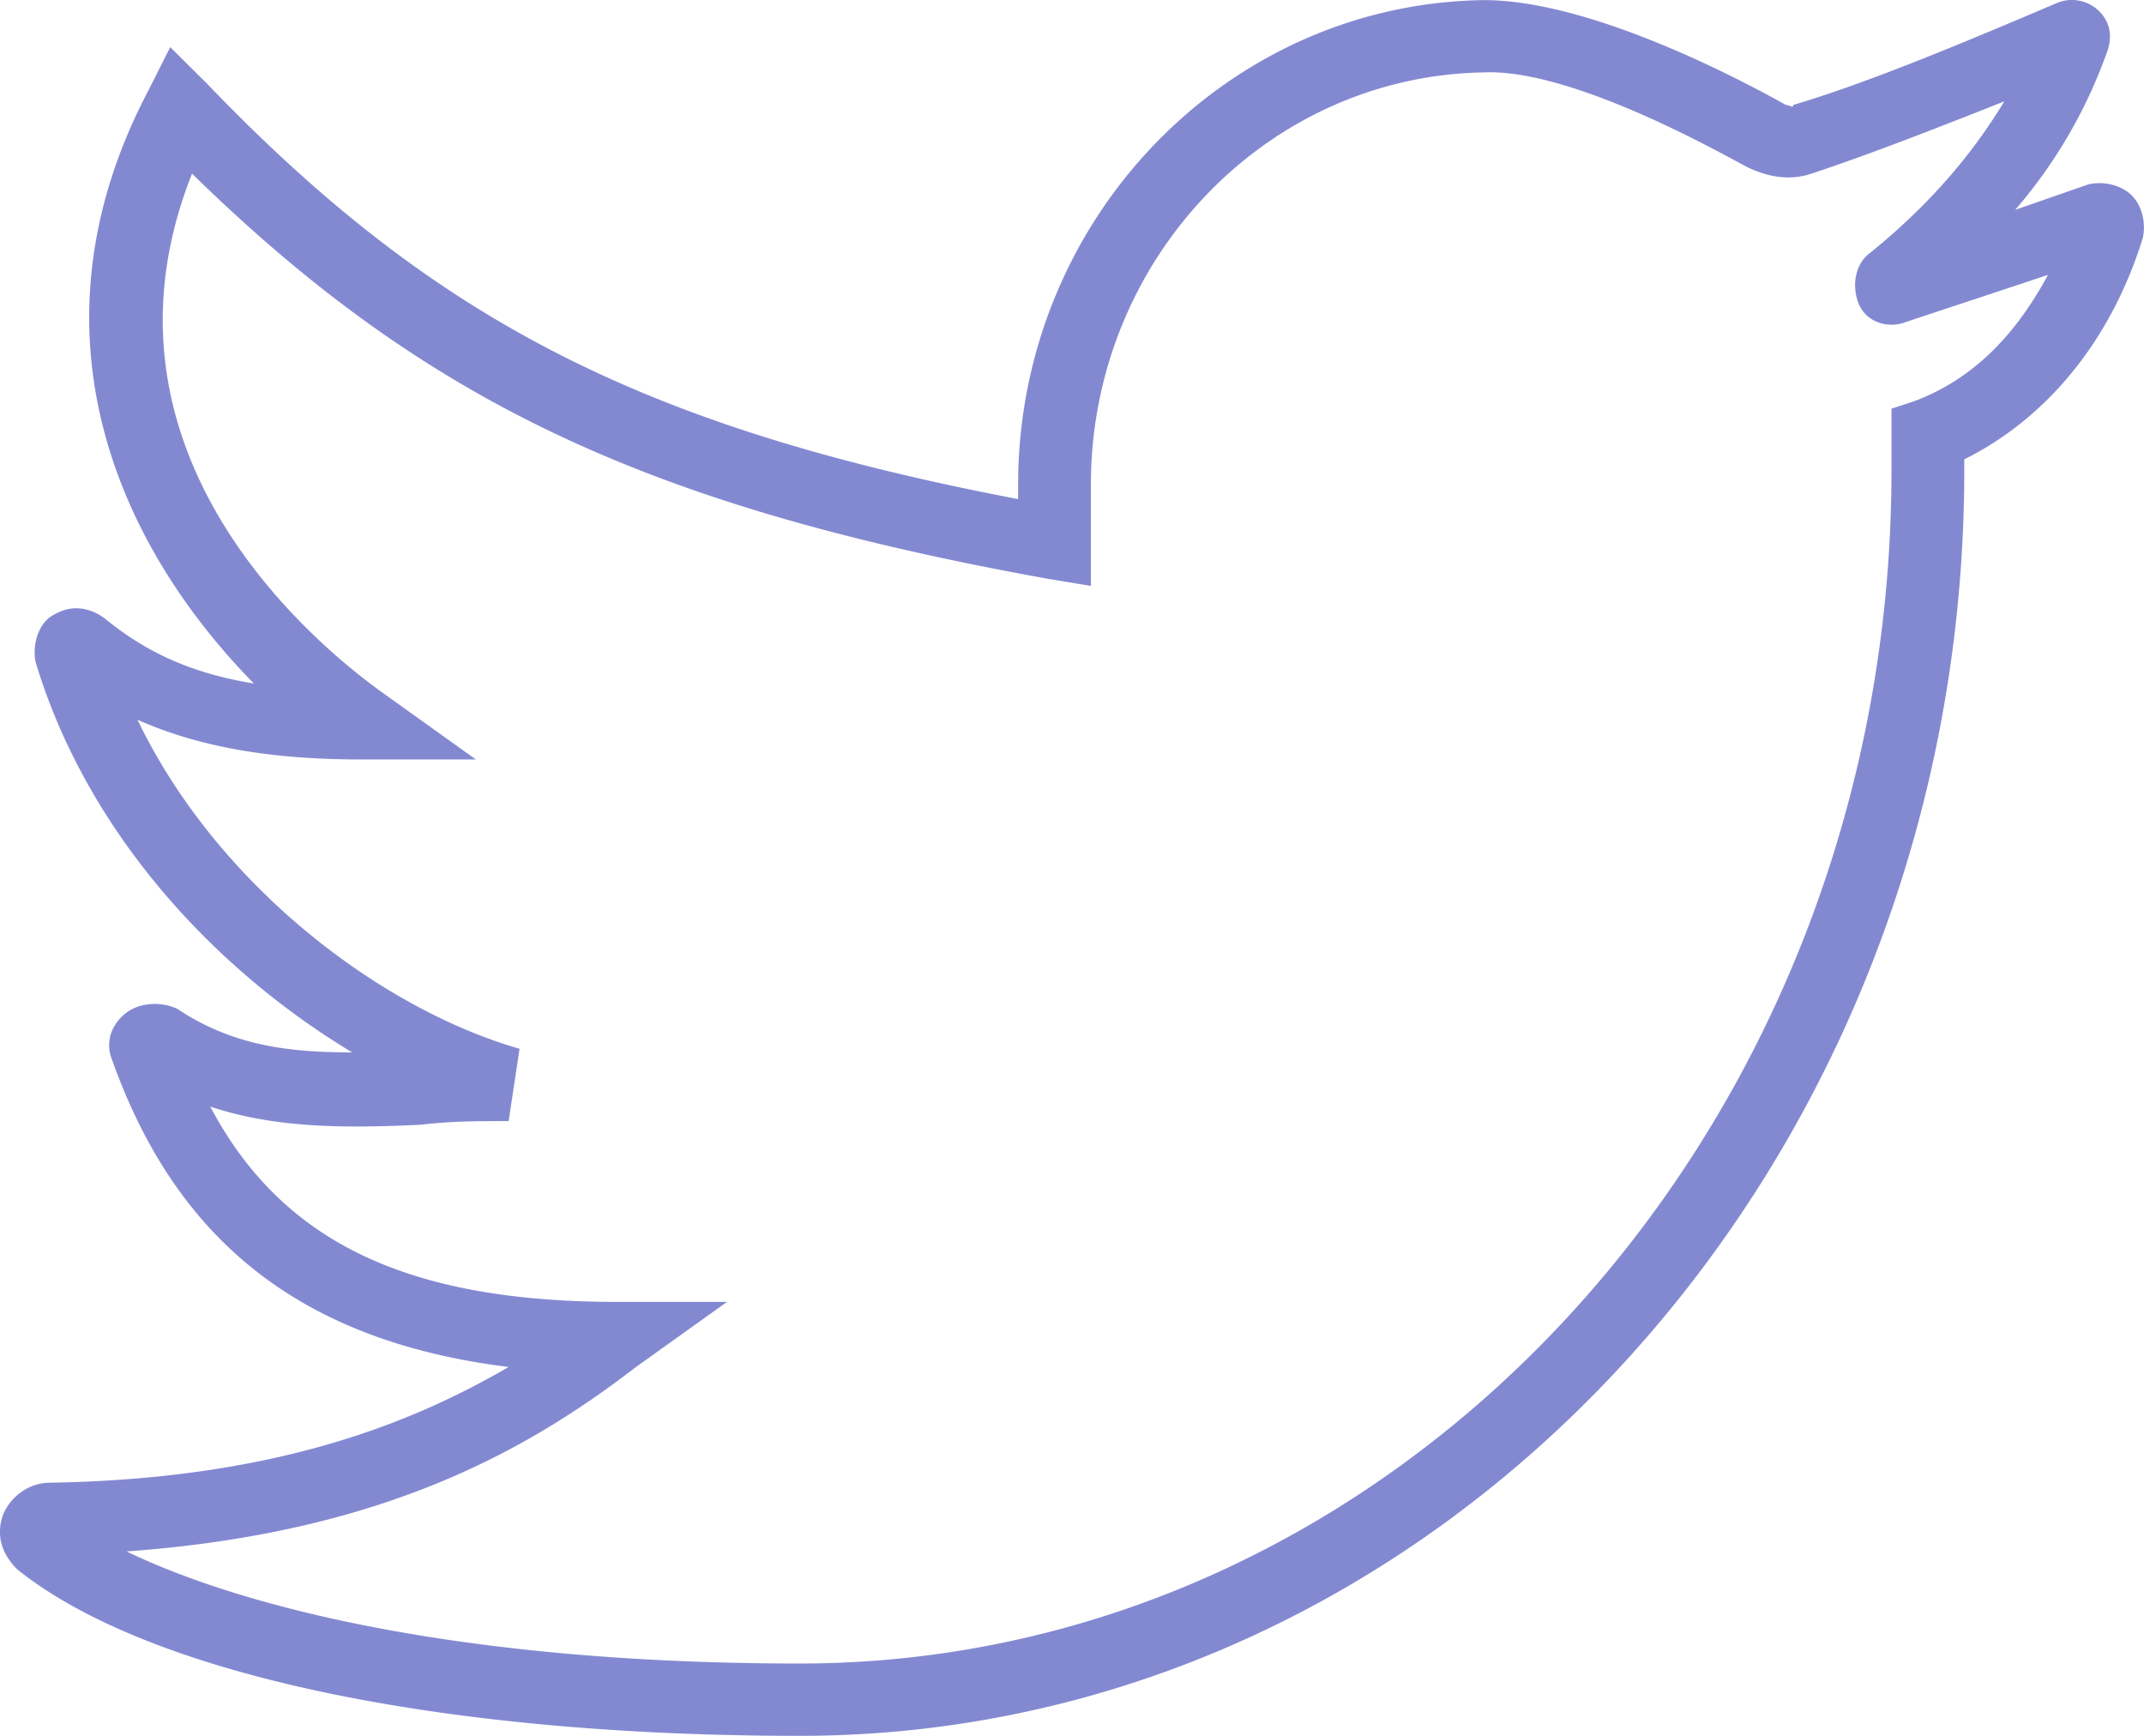 <svg xmlns="http://www.w3.org/2000/svg" width="63" height="51"><path fill-rule="evenodd" fill="#8389D1" d="M62.638 5.74c-.321-.319-.856-.425-1.284-.319l-2.138.744a14.547 14.547 0 0 0 2.673-4.569c.214-.531.107-.956-.214-1.275a1.143 1.143 0 0 0-1.283-.212c-2.994 1.275-5.56 2.337-7.699 2.975 0 .106-.107 0-.214 0-1.711-.957-5.881-3.081-8.875-3.081-7.592.106-13.687 6.481-13.687 14.236v.425C18.796 12.539 12.701 9.352 6.071 2.446L5.002 1.384 4.36 2.659C.724 9.565 3.291 15.833 7.461 20.083c-1.925-.319-3.208-.956-4.384-1.913-.428-.318-.962-.424-1.497-.106-.428.213-.642.85-.535 1.381 1.497 4.994 5.24 9.031 9.303 11.475-1.925 0-3.529-.213-5.132-1.275-.428-.213-1.07-.213-1.498.106-.427.319-.641.85-.427 1.381 1.925 5.419 5.667 8.287 11.655 9.031-3.101 1.806-7.164 3.294-13.473 3.4-.642 0-1.176.425-1.39.956-.214.638 0 1.169.428 1.594C4.36 49.194 12.915 51 23.501 51c18.82 0 34.218-16.68 34.218-37.186v-.318c2.352-1.169 4.277-3.4 5.239-6.481.107-.425 0-.957-.32-1.275zm-6.416 6.056l-.642.212v1.806c0 19.337-14.436 35.061-32.079 35.061-9.731 0-16.254-1.594-19.783-3.293 7.379-.532 11.656-2.869 14.971-5.419l2.673-1.912h-3.208c-6.095 0-9.837-1.7-11.976-5.738 1.925.638 3.956.638 6.202.532.855-.107 1.711-.107 2.566-.107l.321-2.124c-4.063-1.169-8.875-4.781-11.228-9.669 2.139.956 4.491 1.169 6.63 1.169h3.315l-2.673-1.912c-2.246-1.594-8.876-7.225-5.668-15.3 6.844 6.694 13.367 9.775 25.129 11.9l1.283.212v-2.975c0-6.587 5.133-12.005 11.549-12.112 2.459-.106 6.523 2.125 7.699 2.763.642.318 1.283.425 1.925.212 1.604-.531 3.528-1.275 5.667-2.124-.962 1.593-2.246 3.081-3.956 4.462-.428.319-.535.956-.321 1.487.214.532.855.744 1.39.532l4.17-1.382c-.748 1.381-1.925 2.975-3.956 3.719z"/></svg>